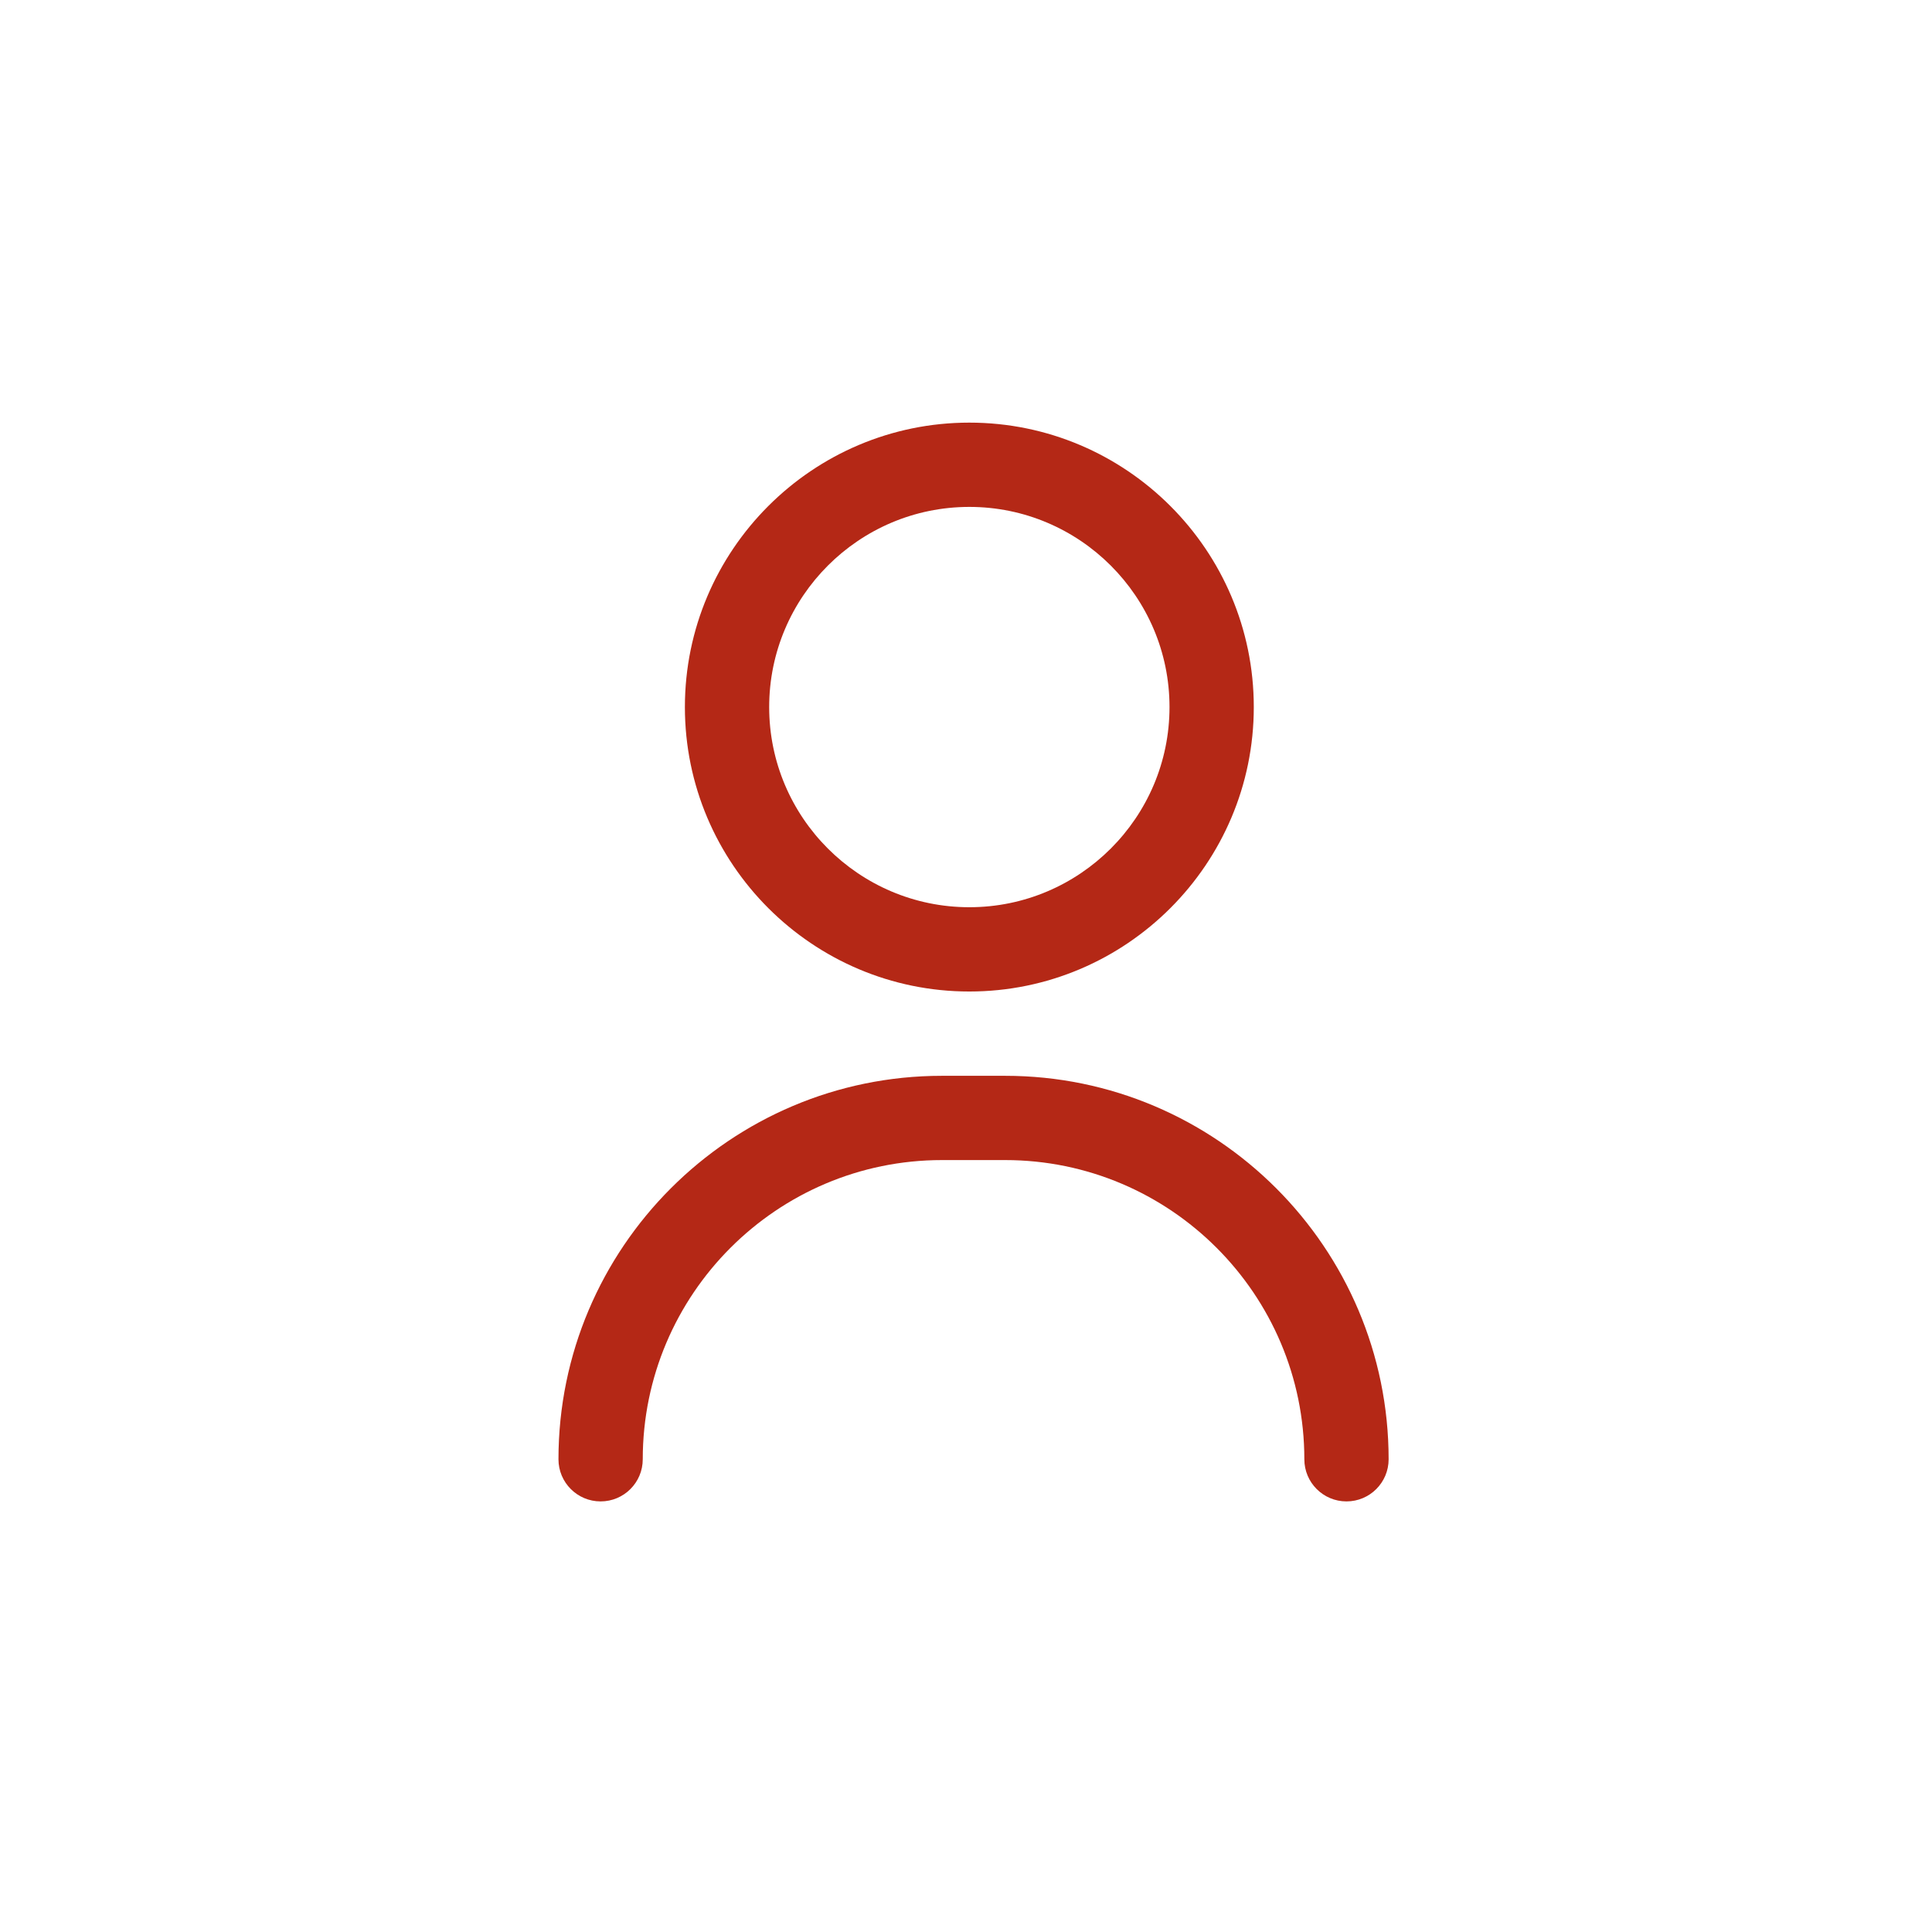 <svg width="128" height="128" viewBox="0 0 128 128" fill="none" xmlns="http://www.w3.org/2000/svg">
<path d="M89.208 99.472C87.666 99.472 86.416 98.223 86.416 96.681C86.416 85.751 77.524 76.858 66.594 76.858H62.406C51.476 76.858 42.584 85.751 42.584 96.681C42.584 98.223 41.334 99.472 39.792 99.472C38.25 99.472 37 98.223 37 96.681C37 82.672 48.397 71.275 62.406 71.275H66.594C80.603 71.275 92 82.672 92 96.681C92 98.223 90.75 99.472 89.208 99.472Z" fill="#B42816"/>
<path d="M64.221 65.69C53.83 65.69 45.376 57.236 45.376 46.845C45.376 36.454 53.83 28 64.221 28C74.613 28 83.067 36.454 83.067 46.845C83.067 57.236 74.613 65.69 64.221 65.69ZM64.221 33.584C56.909 33.584 50.96 39.533 50.96 46.845C50.96 54.157 56.909 60.106 64.221 60.106C71.534 60.106 77.483 54.157 77.483 46.845C77.483 39.533 71.534 33.584 64.221 33.584Z" fill="#B42816"/>
</svg>
